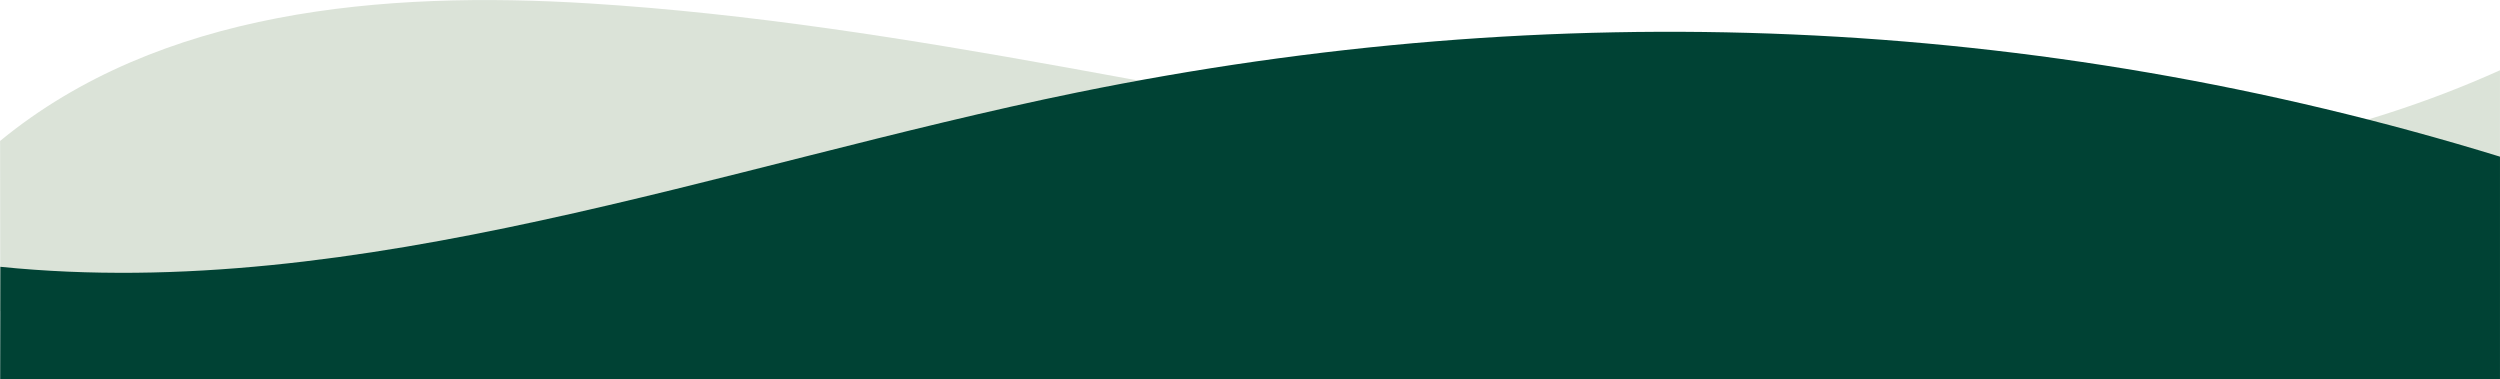 <svg id="Layer_1" data-name="Layer 1" xmlns="http://www.w3.org/2000/svg" viewBox="0 0 1440.22 218.56"><defs><style>.cls-1{fill:#dbe3d8;}.cls-2{fill:#004234;}</style></defs><path class="cls-1" d="M1440.16,845.92c-168.6,76-369,70.64-552.23,45.51s-363.55-72.52-548.13-84C220.85,800,92,811,0,886.64l.1,98.08h1440Z" transform="translate(0.05 -805.44)"/><path class="cls-2" d="M1440.16,895.69c-267.79-82.34-545.1-93.05-819.6-37C416.24,900.45,207.64,980.17.16,959.14L.05,1024H1440.16Z" transform="translate(0.05 -805.44)"/></svg>